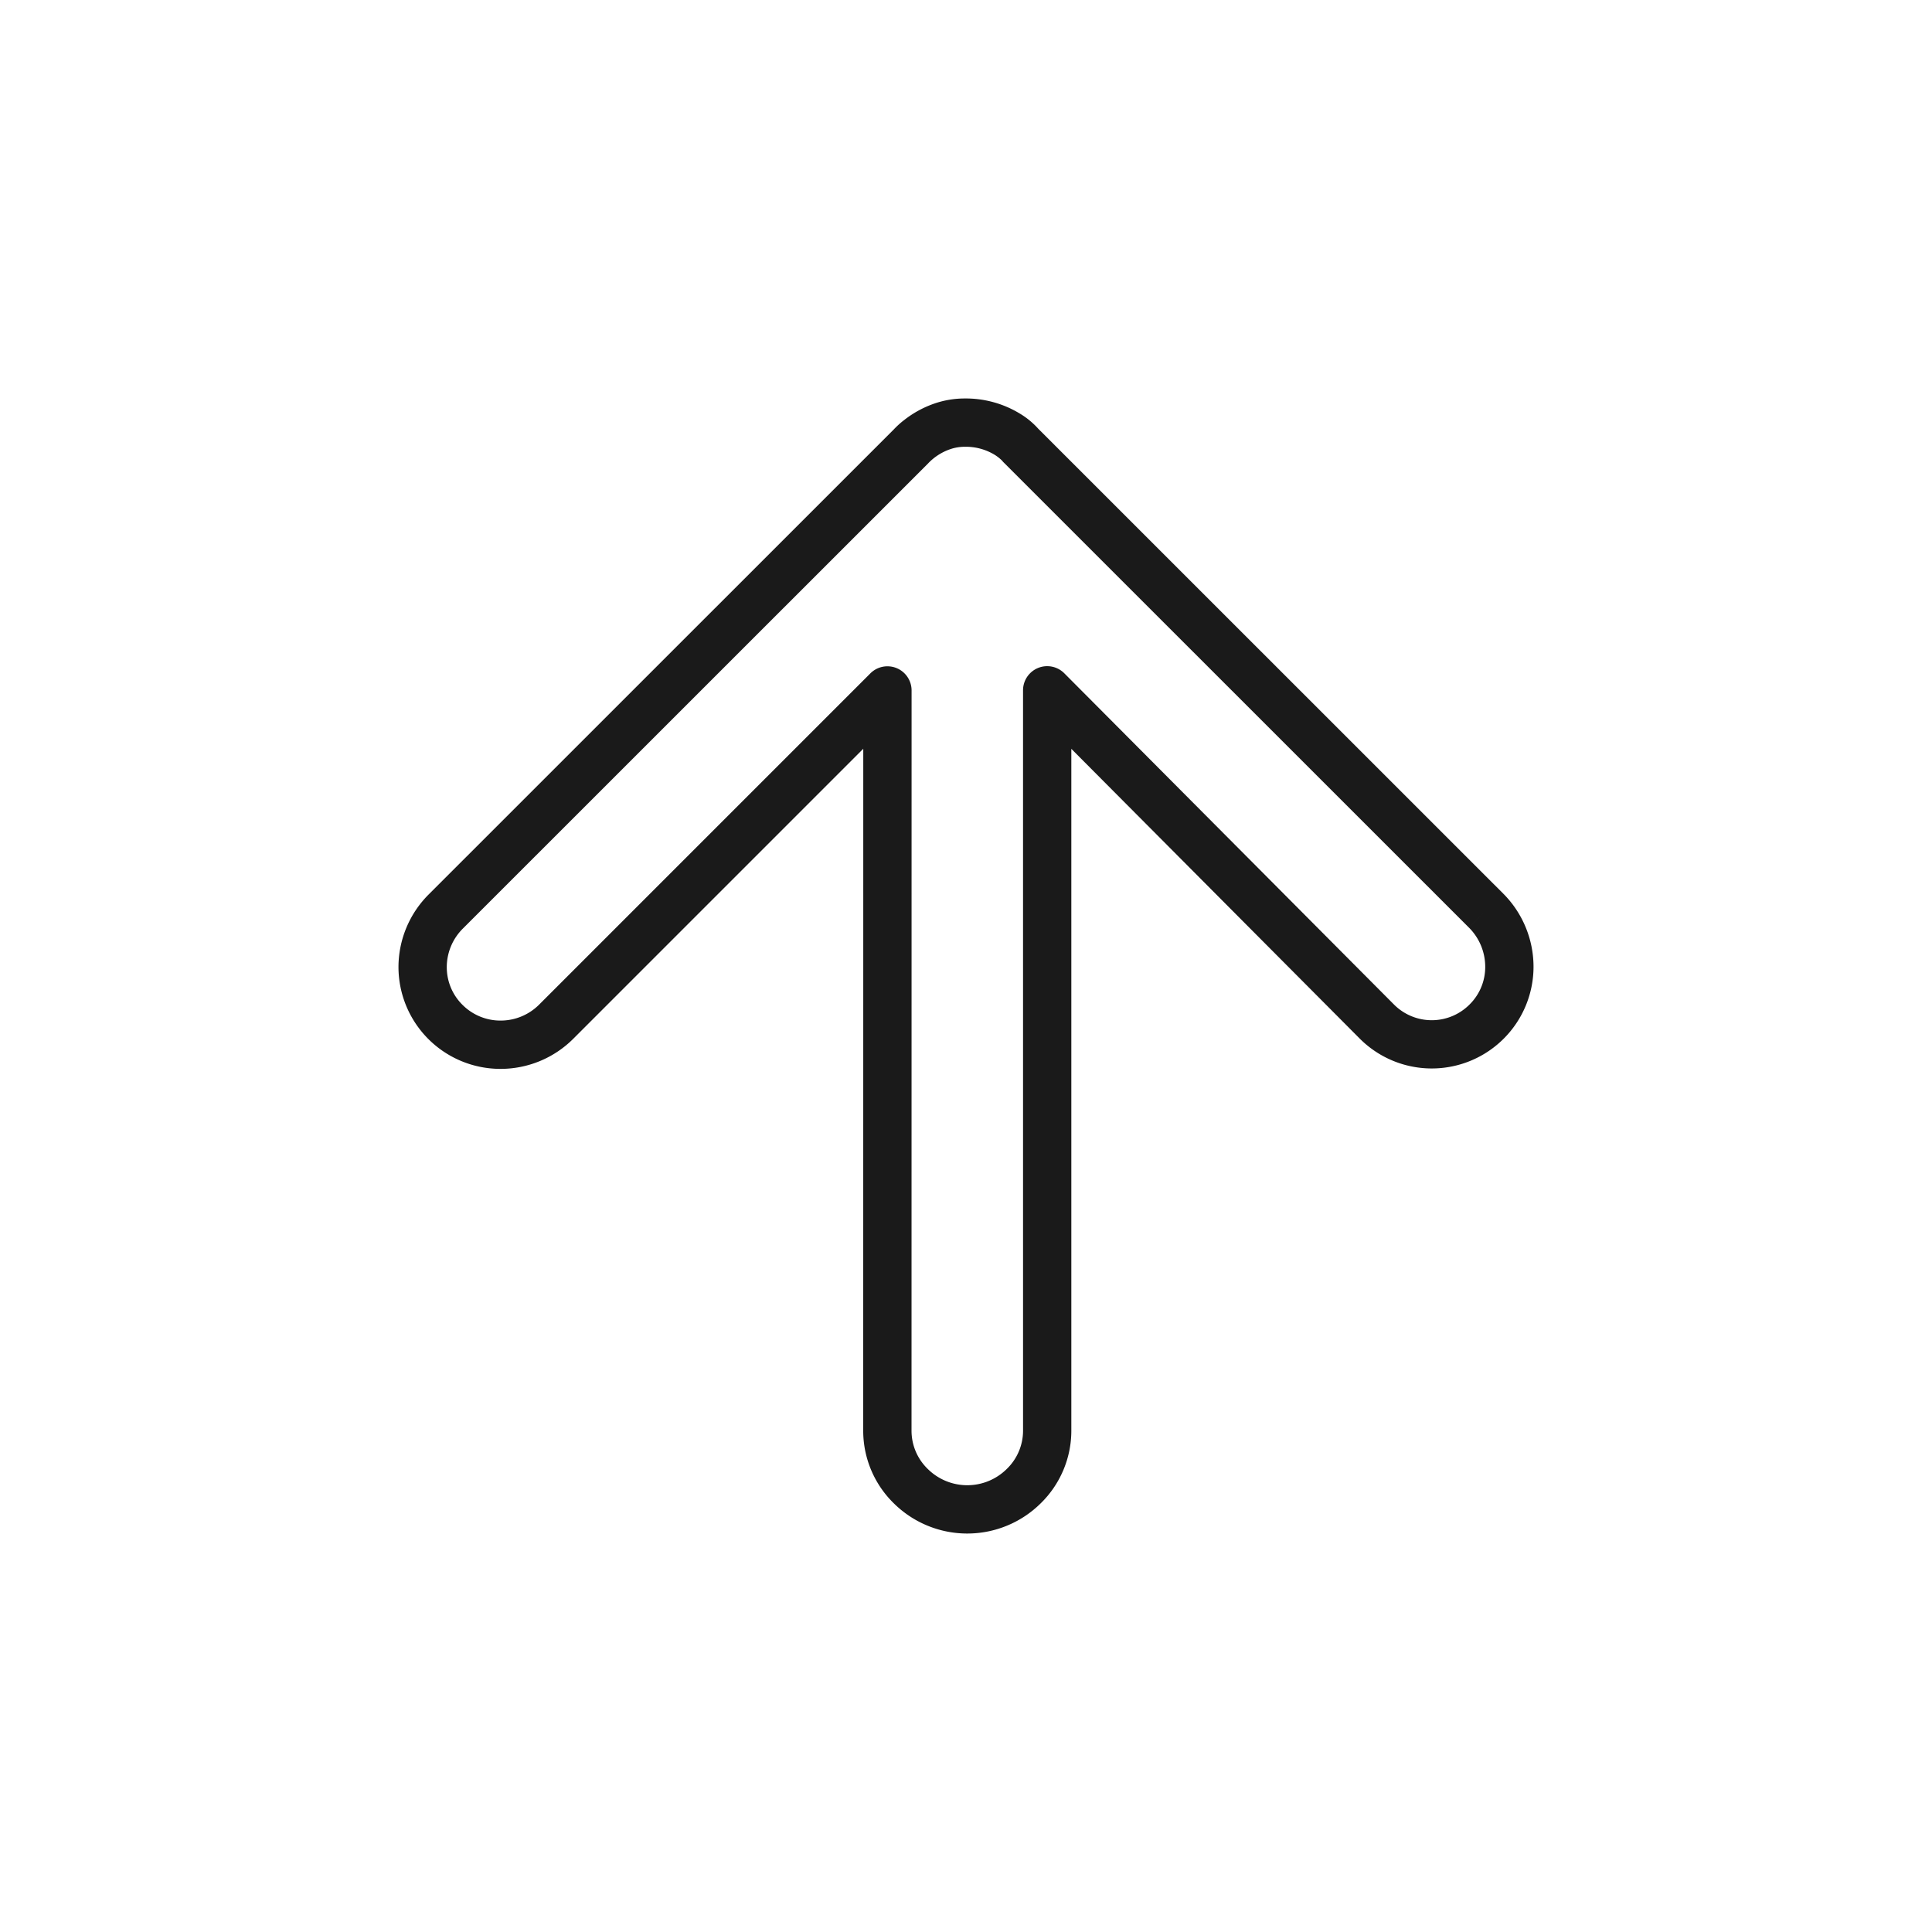 <svg xmlns="http://www.w3.org/2000/svg" viewBox="0 0 320 320">
  <defs>
    <style>
      .cls-1 {
        fill: #1a1a1a;
      }
    </style>
  </defs>
  <title>flat-arrow-up</title>
  <g id="Layer_16" data-name="Layer 16">
    <path class="cls-1" d="M246.121,150.803l2.828-2.829L171.914,70.956l-2.828,2.829,3.132-2.487a13.172,13.172,0,0,0-3.328-2.812A17.234,17.234,0,0,0,159.781,66a15.47,15.47,0,0,0-4.978.827,17.211,17.211,0,0,0-4.997,2.707A14.339,14.339,0,0,0,147.87,71.312l3.015,2.628-2.828-2.829L71.022,148.13A17.03,17.03,0,0,0,66,160.189,16.891,16.891,0,0,0,82.909,177.04a17.023,17.023,0,0,0,12.054-4.998l48.022-48.023-.01,112.99a16.814,16.814,0,0,0,5.133,12.052,17.291,17.291,0,0,0,24.206-.005,16.825,16.825,0,0,0,5.133-12.054l-.001-112.972,47.738,47.963.007.007A16.856,16.856,0,0,0,254,160.129a17.178,17.178,0,0,0-5.051-12.155l-2.828,2.829-2.828,2.829A9.173,9.173,0,0,1,246,160.129a8.72,8.72,0,0,1-2.566,6.219,8.832,8.832,0,0,1-12.586-.006l.007.007-54.573-54.831a4,4,0,0,0-6.835,2.822l.002,122.661a8.816,8.816,0,0,1-2.719,6.328,9.291,9.291,0,0,1-13.036.003,8.805,8.805,0,0,1-2.717-6.323l.01-122.648a4,4,0,0,0-6.828-2.829l-54.85,54.852a9.015,9.015,0,0,1-6.398,2.656,8.877,8.877,0,0,1-6.316-2.615A8.754,8.754,0,0,1,74,160.189a9.021,9.021,0,0,1,2.678-6.401L153.713,76.769l.187-.2-1.262-1.1,1.234,1.132.028-.032-1.262-1.1,1.234,1.132a9.187,9.187,0,0,1,3.637-2.242A7.437,7.437,0,0,1,159.781,74a9.204,9.204,0,0,1,4.92,1.3,6.919,6.919,0,0,1,1.088.818c.106.099.174.171.202.201l.013.015,0,0,1.622-1.391-1.673,1.329.051.062,1.622-1.391-1.673,1.329a3.665,3.665,0,0,0,.304.341l77.035,77.018Z"/>
  </g>
</svg>
